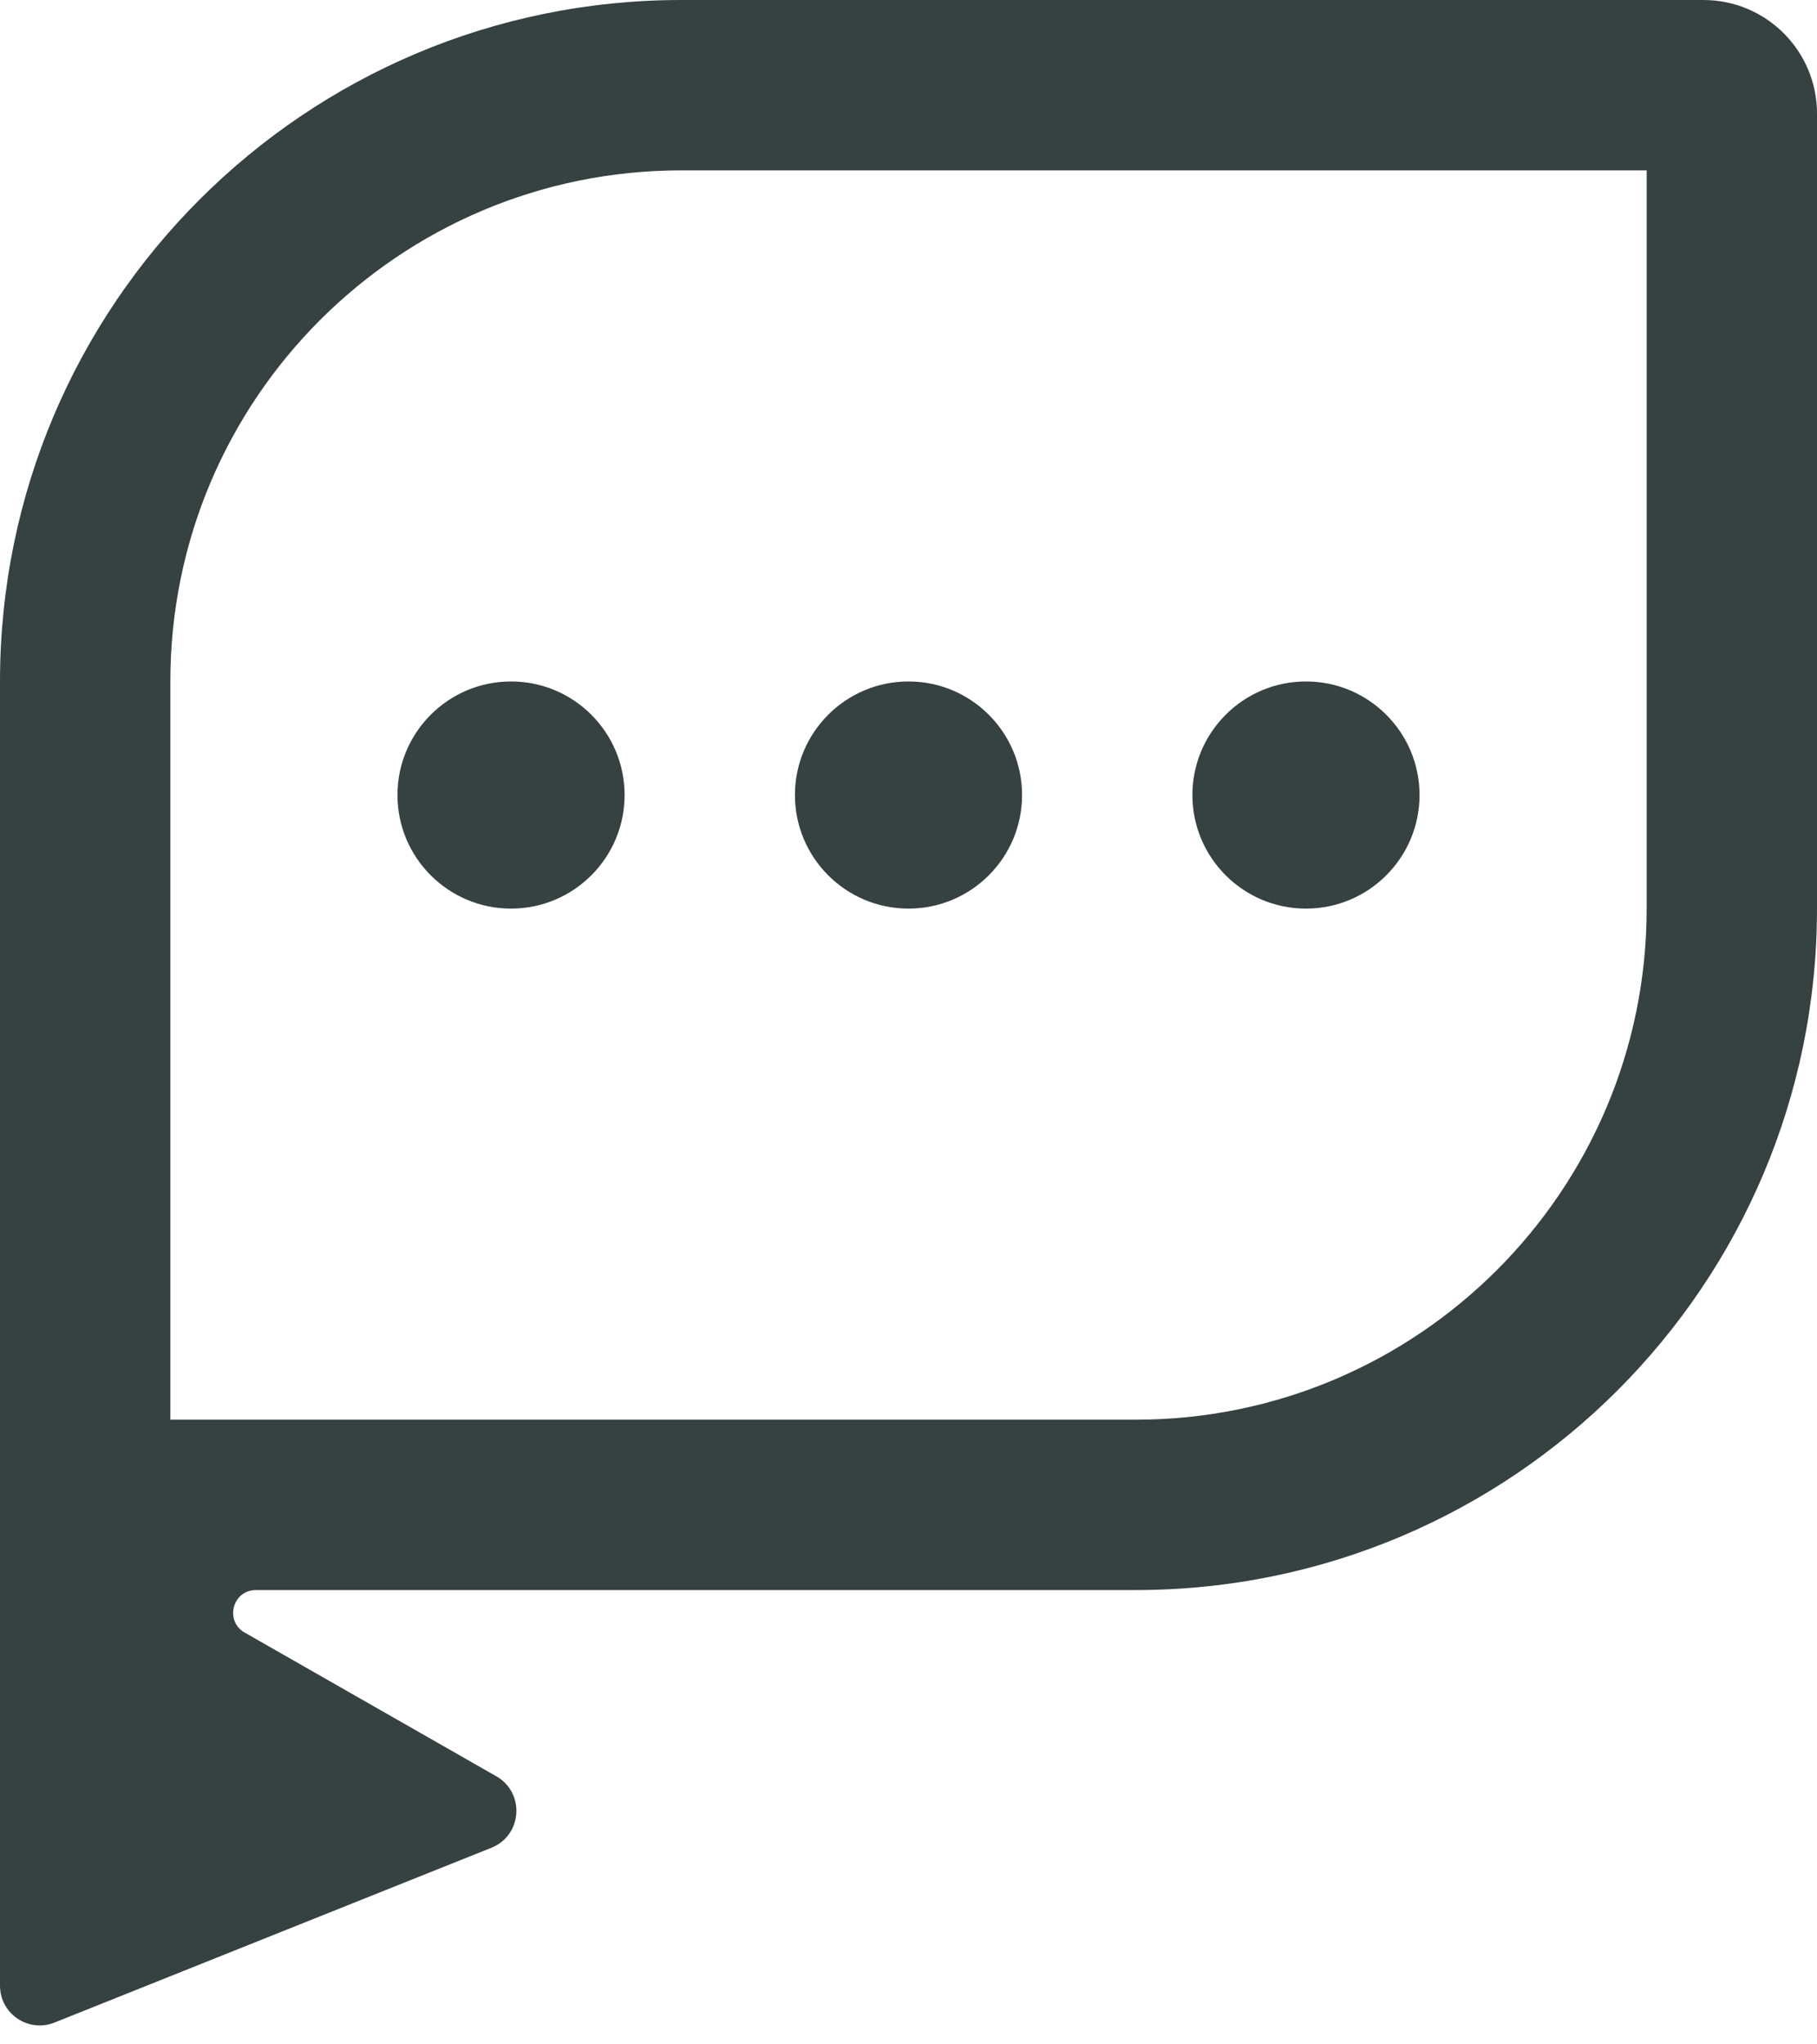 <svg width="16" height="18" viewBox="0 0 16 18" fill="none" xmlns="http://www.w3.org/2000/svg">
<path d="M8 8C8.552 8 9 7.552 9 7C9 6.448 8.552 6 8 6C7.448 6 7 6.448 7 7C7 7.552 7.448 8 8 8Z" fill="#364141"/>
<path d="M5.5 7C5.5 7.552 5.052 8 4.5 8C3.948 8 3.5 7.552 3.5 7C3.5 6.448 3.948 6 4.5 6C5.052 6 5.5 6.448 5.5 7Z" fill="#364141"/>
<path d="M11.5 8C12.052 8 12.5 7.552 12.5 7C12.5 6.448 12.052 6 11.5 6C10.948 6 10.5 6.448 10.5 7C10.5 7.552 10.948 8 11.5 8Z" fill="#364141"/>
<path fill-rule="evenodd" clip-rule="evenodd" d="M6 0C2.686 0 0 2.686 0 6V17.483C0 17.731 0.25 17.9 0.48 17.808L4.327 16.269C4.599 16.16 4.625 15.786 4.371 15.64L2.154 14.374C1.976 14.272 2.048 14 2.253 14H10C13.314 14 16 11.314 16 8V1C16 0.448 15.552 0 15 0H6ZM14.5 1.5H6C3.515 1.5 1.5 3.515 1.5 6V12.5H10C12.485 12.5 14.5 10.485 14.5 8V1.5Z" fill="#364141"/>
</svg>
